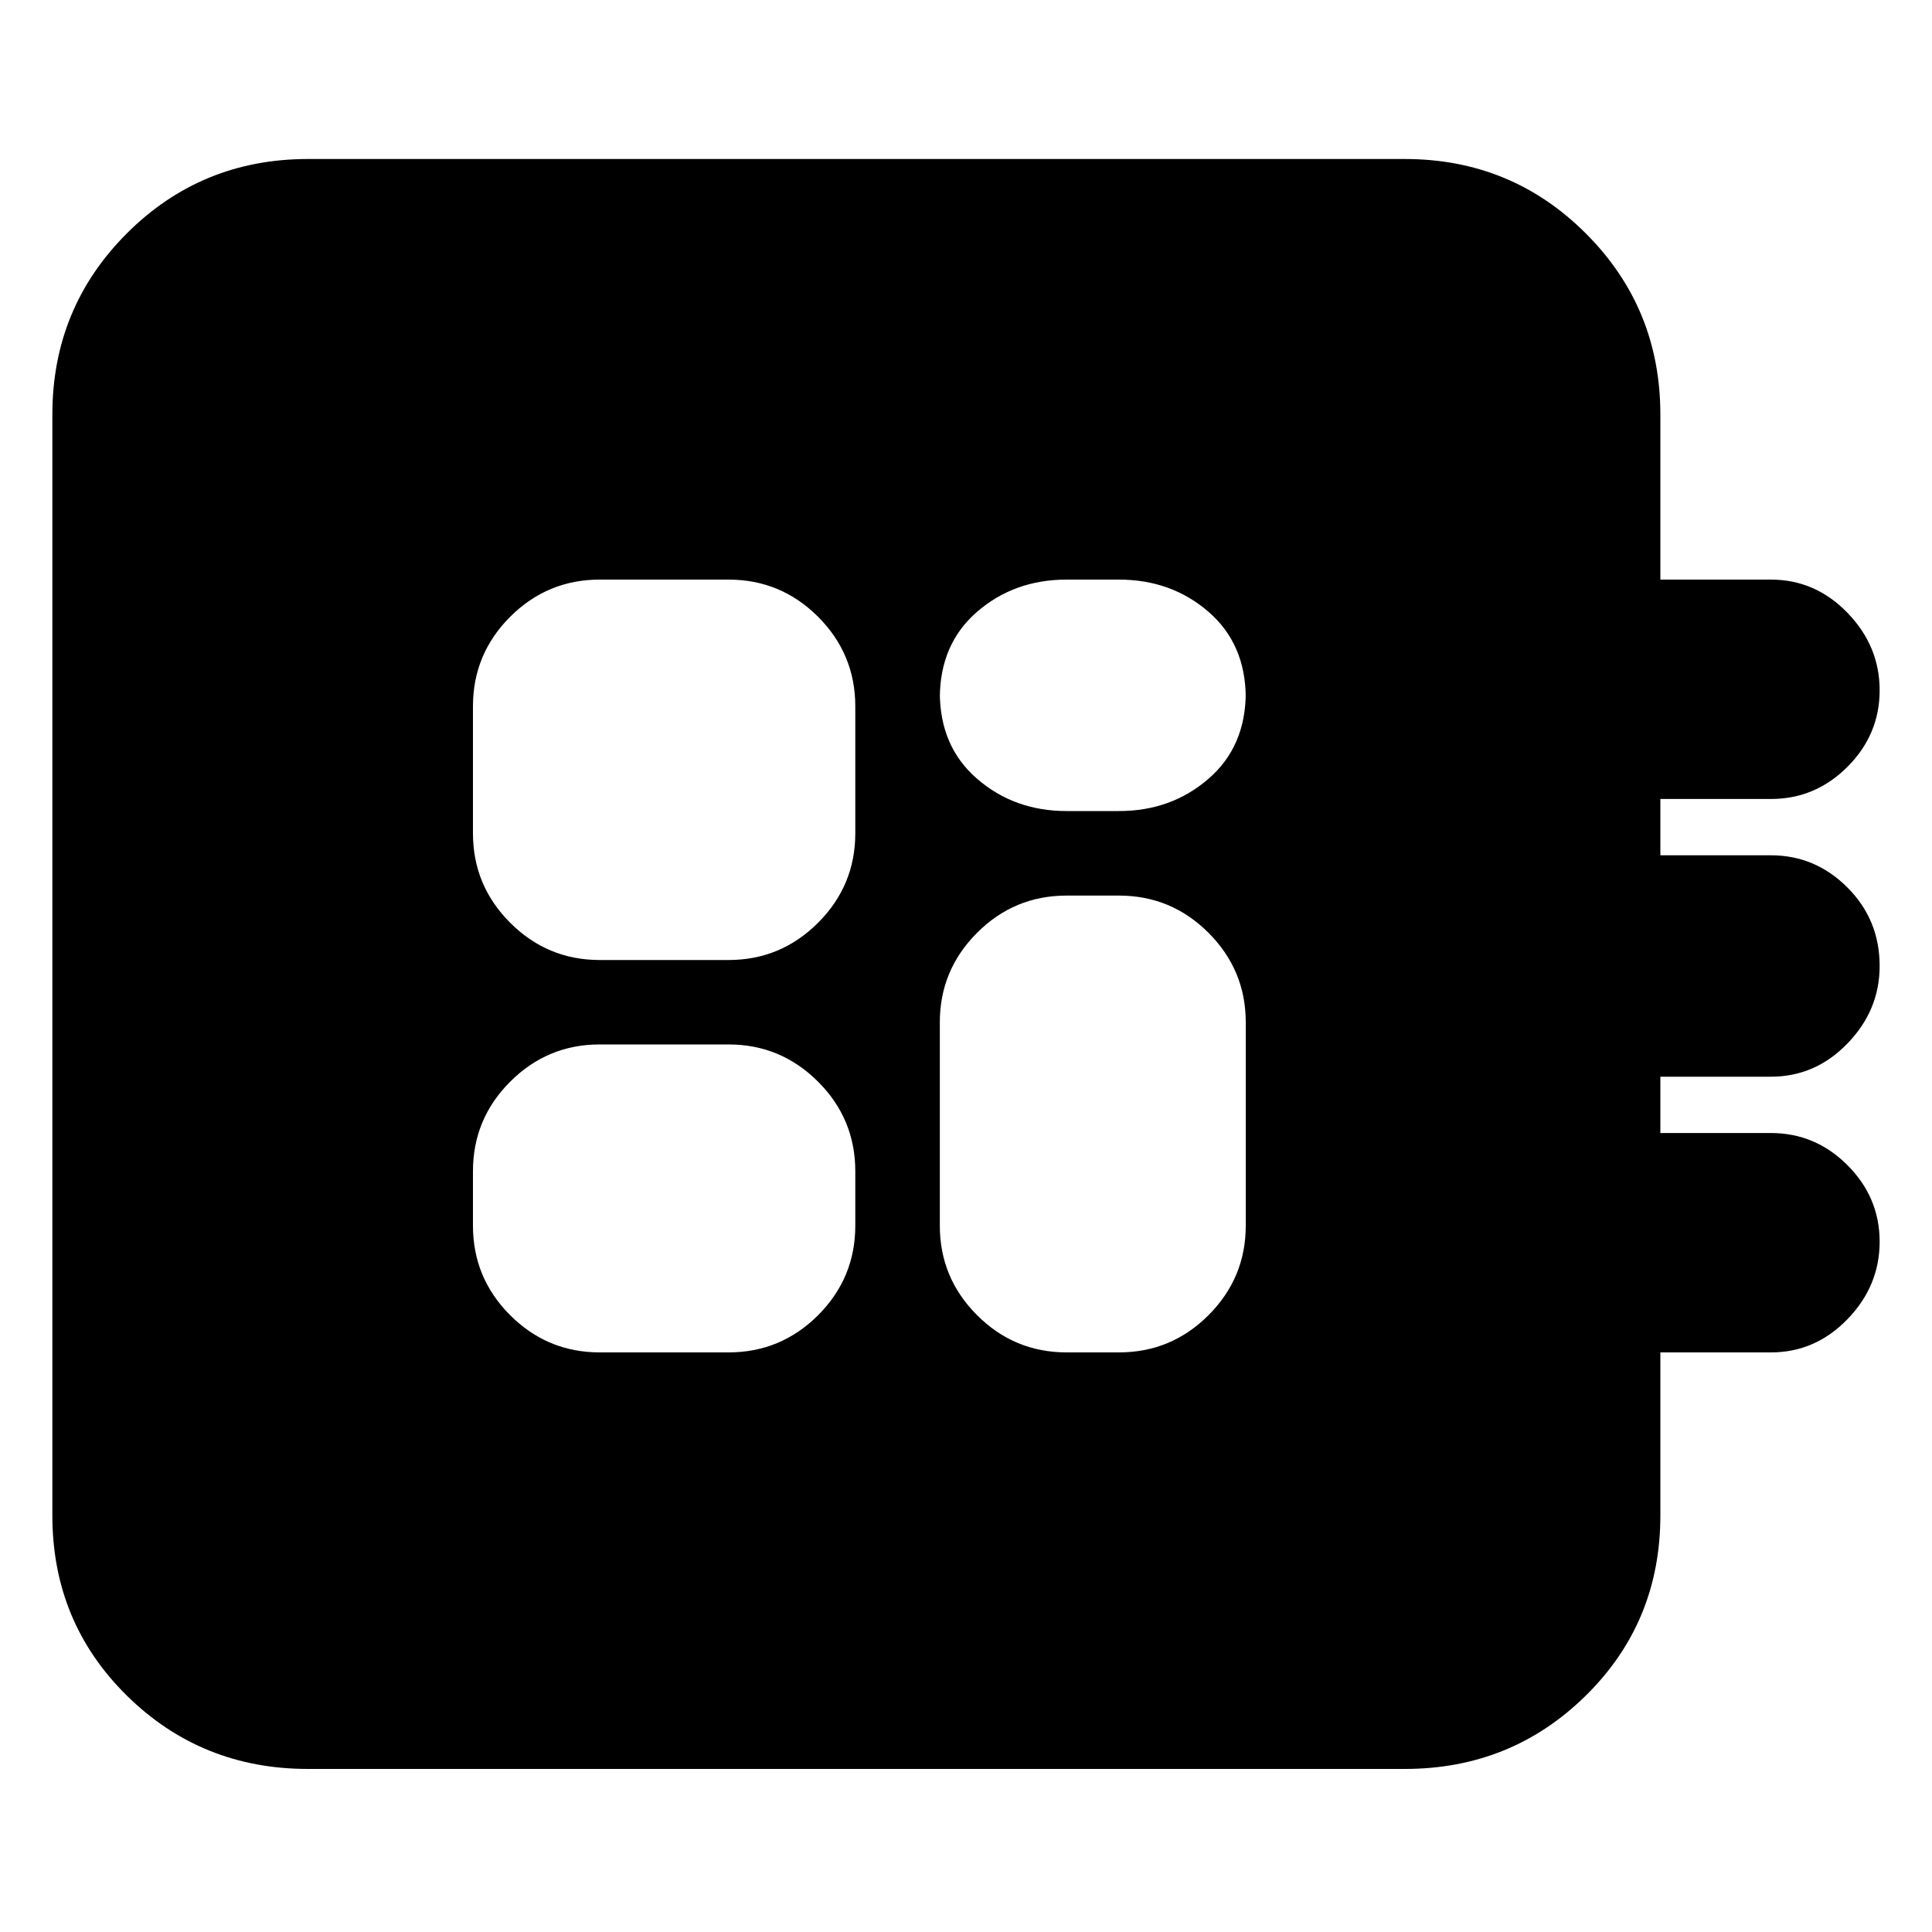 <svg xmlns="http://www.w3.org/2000/svg" height="20" width="20"><path d="M3.188 18.312Q2.083 18.312 1.312 17.552Q0.542 16.792 0.542 15.688V4.292Q0.542 3.188 1.312 2.417Q2.083 1.646 3.188 1.646H14.542Q15.646 1.646 16.417 2.417Q17.188 3.188 17.188 4.292V6H18.333Q18.792 6 19.125 6.344Q19.458 6.688 19.458 7.146Q19.458 7.604 19.125 7.938Q18.792 8.271 18.333 8.271H17.188V8.854H18.333Q18.792 8.854 19.125 9.188Q19.458 9.521 19.458 10Q19.458 10.458 19.125 10.802Q18.792 11.146 18.333 11.146H17.188V11.729H18.333Q18.792 11.729 19.125 12.062Q19.458 12.396 19.458 12.854Q19.458 13.312 19.125 13.656Q18.792 14 18.333 14H17.188V15.688Q17.188 16.792 16.417 17.552Q15.646 18.312 14.542 18.312ZM6.208 14H7.542Q8.083 14 8.469 13.615Q8.854 13.229 8.854 12.688V12.125Q8.854 11.583 8.469 11.198Q8.083 10.812 7.542 10.812H6.208Q5.667 10.812 5.281 11.198Q4.896 11.583 4.896 12.125V12.688Q4.896 13.229 5.281 13.615Q5.667 14 6.208 14ZM11.042 8.396H11.583Q12.125 8.396 12.51 8.062Q12.896 7.729 12.896 7.167V7.229Q12.896 6.667 12.51 6.333Q12.125 6 11.583 6H11.042Q10.5 6 10.115 6.333Q9.729 6.667 9.729 7.229V7.167Q9.729 7.729 10.115 8.062Q10.5 8.396 11.042 8.396ZM6.208 9.938H7.542Q8.083 9.938 8.469 9.552Q8.854 9.167 8.854 8.625V7.312Q8.854 6.771 8.469 6.385Q8.083 6 7.542 6H6.208Q5.667 6 5.281 6.385Q4.896 6.771 4.896 7.312V8.625Q4.896 9.167 5.281 9.552Q5.667 9.938 6.208 9.938ZM11.042 14H11.583Q12.125 14 12.51 13.615Q12.896 13.229 12.896 12.688V10.583Q12.896 10.042 12.51 9.656Q12.125 9.271 11.583 9.271H11.042Q10.5 9.271 10.115 9.656Q9.729 10.042 9.729 10.583V12.688Q9.729 13.229 10.115 13.615Q10.5 14 11.042 14Z"/></svg>